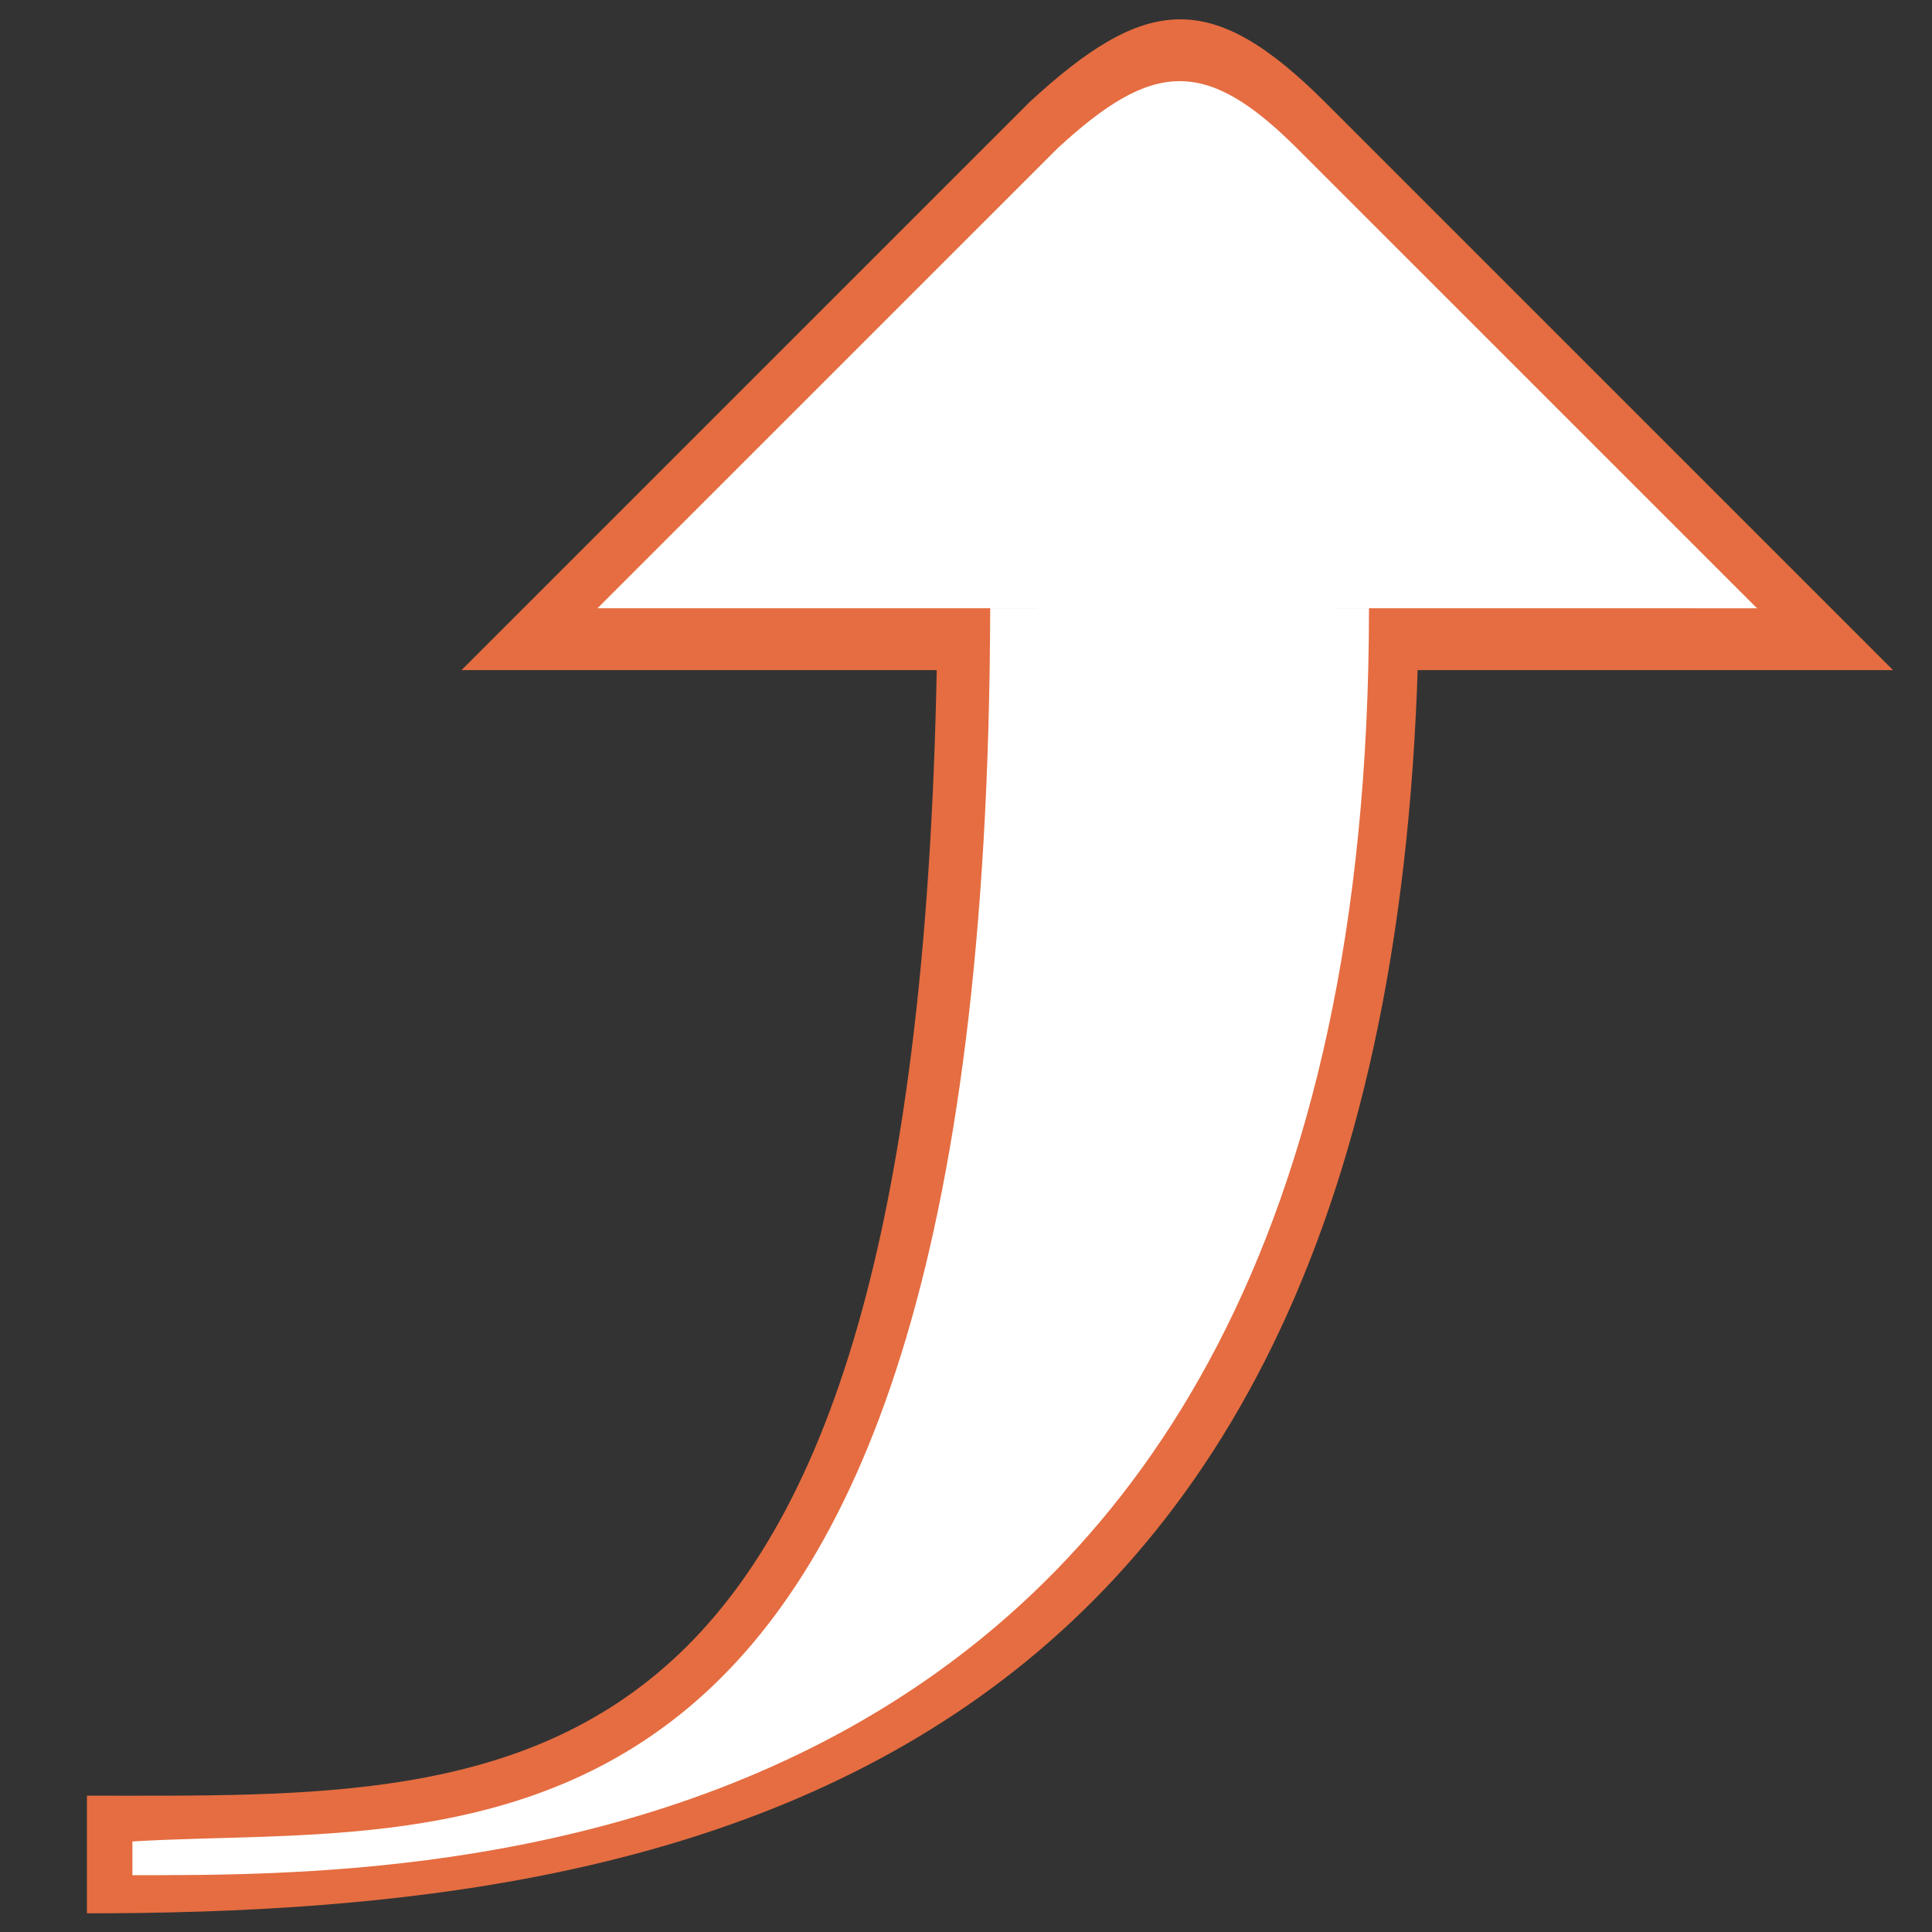 <?xml version="1.0" encoding="utf-8"?>
<!-- Generator: Adobe Illustrator 15.1.0, SVG Export Plug-In . SVG Version: 6.00 Build 0)  -->
<!DOCTYPE svg PUBLIC "-//W3C//DTD SVG 1.1//EN" "http://www.w3.org/Graphics/SVG/1.1/DTD/svg11.dtd">
<svg version="1.1" id="Ebene_1" xmlns="http://www.w3.org/2000/svg" xmlns:xlink="http://www.w3.org/1999/xlink" x="0px" y="0px"
	 width="100px" height="100px" viewBox="0 0 100 100" enable-background="new 0 0 100 100" xml:space="preserve">
<rect x="0" y="0" width="100" height="100" fill="#333333" stroke="none"/>
<path fill="#E56D41" d="M23.888,34.684L53.271,5.302c6.084-5.622,9.469-5.848,15.328,0l29.383,29.382"/>
<path fill="#E56D41" d="M4.5,99.033v-6.089c23.216,0,43.874,1.398,44.036-63.007h24.918C73.454,92.327,35.587,99.033,4.5,99.033z"/>
<path fill="#FFFFFF" d="M30.927,31.483L54.729,7.685c4.929-4.554,7.668-4.737,12.414,0l23.801,23.799"/>
<path fill="#FFFFFF" d="M6.854,97.058v-1.745c17.035-1.04,44.241,4.399,44.398-63.829h19.606
	C70.858,97.578,22.234,97.058,6.854,97.058z"/>
<path fill="#FFFFFF" d="M36.929,28.755l19.04-19.039c3.942-3.643,6.137-3.789,9.933,0l19.04,19.039"/>
<path fill="#FFFFFF" d="M36.929,90.059L36.929,90.059c0,0,16.083-3.983,16.814-63.477h15.275
	C70.858,81.567,36.929,90.059,36.929,90.059z"/>
</svg>
